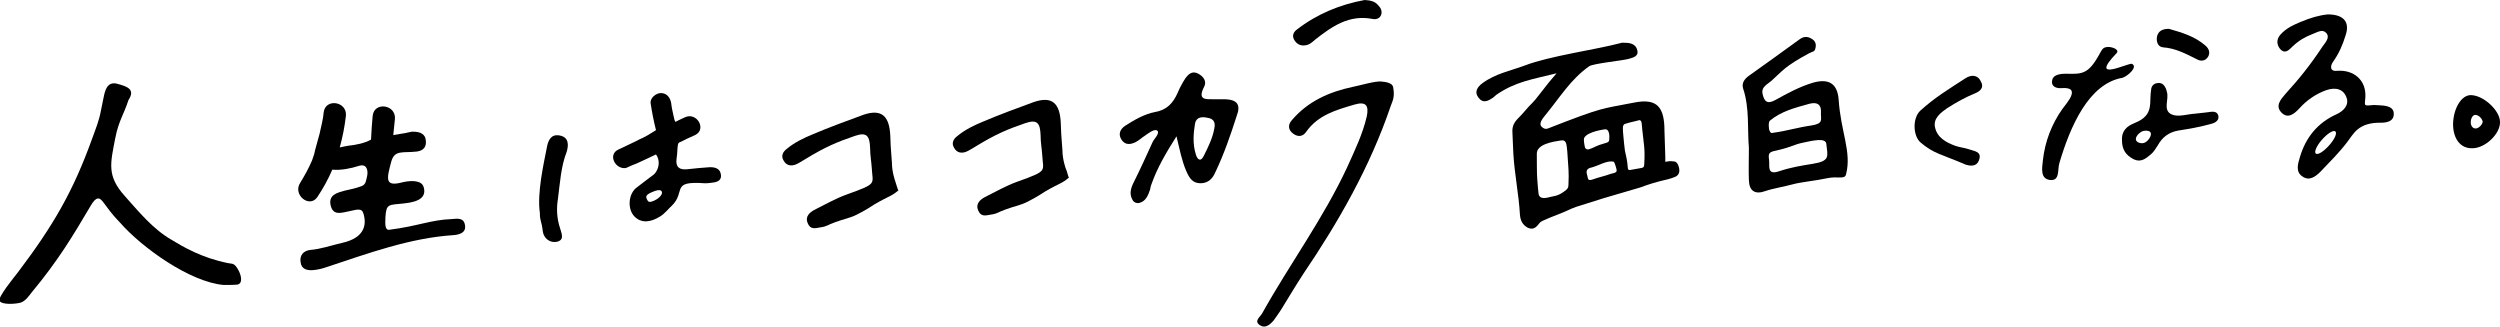 <?xml version="1.0" encoding="utf-8"?>
<!-- Generator: Adobe Illustrator 21.1.0, SVG Export Plug-In . SVG Version: 6.00 Build 0)  -->
<svg version="1.1" xmlns="http://www.w3.org/2000/svg" xmlns:xlink="http://www.w3.org/1999/xlink" x="0px" y="0px" viewBox="0 0 607.1 79.5" style="enable-background:new 0 0 607.1 79.5;" xml:space="preserve">
<g>
	<g>
		<path d="M407.7,40.6c-0.3-1.1-0.8-1.4-1.2-1.4c-0.7,0-0.5-0.2-2.1,0.1c0,0,0-0.8,0-1.3c-0.1-2.4-0.1-2.4-0.2-6.2
			c0-5.7-1.7-8-7.3-6.9c-8.1,1.6-7.2,0.9-21,6.3c-0.5,0.2-1,0.1-1.5-0.4c-0.6-0.5-0.3-1.4,0.6-2.5c4.1-5,6.3-8.9,10.9-12.2
			c1-0.7,8.3-1.4,9.6-1.8c0.9-0.3,2.5-0.5,2.1-2.1c-0.3-1.4-1.6-1.8-2.8-1.8c-0.5,0-1-0.1-1.4,0.1c-6.1,1.6-17.1,3.1-23.1,5.4
			c-3.5,1.3-7.2,2-10.3,4.3c-1.2,0.9-2.1,2.1-0.9,3.6c1.1,1.4,2.3,0.7,3.5-0.1c0.3-0.2,0.5-0.5,0.8-0.7c4.7-3.2,8.6-3.7,14.6-5.2
			c-2.4,2.8-1.3,1.5-3.9,4.8c-2.1,2.8-2.1,2.3-4.1,4.7c-1.6,1.9-3,2.4-2.7,5.4c0.1,1.4,0.1,3.2,0.2,4.6c0.3,5.1,1.3,9.7,1.6,14.8
			c0.1,1.4,0.6,2.5,1.9,3.2c1.5,0.7,2.2-0.3,3-1.3c0.5-0.5,4.6-2,5.3-2.3c4.5-2,2.5-1.1,6.1-2.3c2.1-0.7,6.1-1.9,7.2-2.2
			c5.8-1.7,5.8-1.7,5.8-1.7s2-0.8,4.7-1.5c1.3-0.3,2.7-0.6,3.8-1.1C407.7,42.5,408,41.7,407.7,40.6z M380.9,44.3
			c0,1.4-0.1,1.5-1.2,2.3c-1.4,1-2.3,1-3.1,1.2c-0.9,0.2-2.9,0.9-3-1c0,0-0.2-1.6-0.3-3.4c-0.1-1-0.1-5.2-0.1-6
			c-0.1-2.4,3.9-3,5.9-3.3c1.4-0.2,1.3,1.1,1.5,2.7C380.9,40.9,381,42.1,380.9,44.3z M384.9,35.8c-0.1-0.3-0.4-1.9-0.2-2.3
			c0.8-1.6,5.1-2.1,5.1-2.1c0.8-0.1,1.1,1.1,1,2.2c0,1.2-0.4,0.9-2.4,1.6c-1.1,0.4-1.6,0.8-2.7,1.1C385.5,36.3,385,36.2,384.9,35.8z
			 M391.2,42.2c-1.3,0.5-2.8,0.8-4.2,1.3c-1.6,0.6-1.3-0.1-1.6-1.1c-0.3-0.9,0-1.5,1-1.7c1.7-0.4,4-1.9,5.5-1.4
			c0.2,0.1,0.7,1.8,0.7,2.1C392.6,42,391.6,42.1,391.2,42.2z M399.3,39.7c-0.1,1.3,0,0.9-3,1.5c-0.2,0-0.3,0.1-0.6,0.1
			c-0.2,0-0.4-0.2-0.4-0.5c-0.1-1.8-0.5-3.2-0.7-4.2c-0.2-1.6-0.2-1.6-0.4-3.8c-0.1-1.3-0.3-2.5,0.4-2.7c1.5-0.5,2-0.5,3.4-0.9
			c0.8-0.2,0.7,1.3,0.8,2.2C399.2,35.2,399.5,36,399.3,39.7z"/>
		<path d="M446.5,24.2c-0.3-4-2.5-5.2-6.3-4.1c-3.3,1-6.2,2.6-9.1,4.2c-2,1.1-2.7,0.3-3.1-1.6c-0.3-1.5,1-2.1,2.2-3.1
			c2.8-2.5,3.1-3.4,9-6.6c1.1-0.6,1.5-0.3,1.7-1.5c0.2-0.9-0.2-1.7-1-2.1c-1.1-0.7-2.1-0.5-3.1,0.3c-4,2.9-8,5.8-12.1,8.7
			c-1.1,0.8-1.8,1.8-1.4,3.1c1.6,4.8,1,9.8,1.4,14.4c0,2.9-0.1,5.4,0,7.9c0.1,2.6,1.5,3.5,4,2.6c1.7-0.6,4.7-1.1,6.5-1.6
			c2.1-0.6,5.7-0.9,8.4-1.5c2.7-0.6,4.4,0.4,4.7-1C449.7,36.9,447,32,446.5,24.2z M429.8,29.3c2.8-2.3,6-3.1,9.6-4.1
			c1.9-0.5,2.9,0.2,2.8,2c-0.1,1.9,0.8,2.8-2.5,3.3c-2.9,0.4-5.9,1.3-8.8,1.7c-0.8,0.1-0.8,0.3-1.2-0.5
			C429.5,31.3,429.4,29.6,429.8,29.3z M440.1,39.8c-2.5,0.4-5.1,0.8-8.1,1.8c-3,1-2.2-1.3-2.4-2.8c-0.3-1.9,0.2-1.9,2.4-2.4
			c3-0.7,3.7-1.3,5.6-1.7c3.1-0.7,5.7-1.2,5.9,0.2C443.8,37.9,444.6,39.1,440.1,39.8z"/>
	</g>
	<path d="M578.3,25.6c-0.6,0-0.9-0.1-1.8-0.1c-2.5,0.2-2.3,0.4-2.1-1.8c0.3-4.3-2.9-6.8-6.8-6.5c-1.9,0.2-1.7-1.2-1.1-2.1
		c1.5-2.1,2.4-4.2,3.1-6.5c1.1-3.2-0.4-5.1-4.3-5.1c-2.1,0.2-4.2,0.8-6.8,1.9c-1.9,0.8-3.5,1.6-4.8,3.1c-1,1.2-0.8,2.6,0.2,3.6
		c1.1,1,2,0,2.8-0.8c1.6-1.5,3-2.3,4.8-3c1.7-0.7,2.5-1.2,3.4-0.3c1,1.1-0.2,2.3-0.9,3.3c-2.9,4.4-5.7,7.9-9,11.5
		c-1.2,1.4-2.5,2.9-1,4.5c1.6,1.7,3.2,0.3,4.4-1c1.8-2,4-3.5,6.5-4.4c2.3-0.8,4.3-0.3,5,2c0.5,1.6-0.7,3-2.4,3.8
		c-4.7,2.1-7.6,5.7-9,10.5c-0.5,1.6-1.1,3.6,0.7,4.7c1.6,1.1,3.1,0,4.3-1.2c2.2-2.3,4.6-4.7,6.5-7.2c1.5-1.9,2.6-4.8,8.2-4.7
		c1.3,0,3.2-0.3,3.1-2.2C581.3,26,579.7,25.7,578.3,25.6z M565.7,35.2c-1.3,1.5-2.8,2.5-3.3,2.1c-0.5-0.3,0.1-1.8,1.4-3.3
		s2.8-2.5,3.3-2.1C567.6,32.3,567,33.7,565.7,35.2z"/>
	<path d="M55.4,63.9c-6.5-1.3-11-4-13.8-5.7c-4.5-2.6-7.9-6.8-11.3-10.6c-4.4-4.9-3.5-7.9-2.3-14.1c0.8-4.1,2.1-5.8,3.2-9.2
		c1.7-2.6-0.2-3.3-2.9-4c-2-0.4-2.6,1.1-3,2.7c-0.3,1.3-0.5,2.6-0.8,3.9c-0.4,2.3-1.3,4.5-2.1,6.7c-4.6,12.8-9.4,21.1-18.1,32.6
		c-0.6,0.8-5,6.1-4.4,6.9c0.7,1,4,0.7,5.1,0.4c1.2-0.4,2-1.6,2.7-2.5c6.4-7.7,10-13.7,14.3-21c1.4-2.4,2.2-2.2,3.3-0.6
		c2.2,3,2.6,3.3,3.8,4.6c5.4,6.2,17.1,14.5,25.2,15.2c0.5,0,2.9,0,3.4-0.1c1.3-0.3,1-2.3-0.1-4C56.8,63.9,56.5,64.1,55.4,63.9z"/>
	<path d="M297.5,24.1c-0.8,0-1.7,0-2.6,0c-2,0-4.2,0.3-2.5-3c0.7-1.3-0.1-2.5-1.4-3.2c-1.5-0.8-2.4,0.1-3.2,1.2
		c-0.7,1.1-1.3,2.2-1.8,3.4c-1.1,2.5-2.6,4.2-5.5,4.7c-2.6,0.5-5,1.9-7.2,3.3c-1.4,0.9-1.8,2.2-0.9,3.5c0.9,1.3,2.2,1.1,3.4,0.5
		c0.8-0.4,1.5-1.1,2.3-1.6c0.6-0.4,2.2-1.7,2.9-1.2c0.8,0.6-0.8,2.1-1.1,2.8c-1.5,3.3-3,6.6-4.6,9.8c-0.7,1.4-1.1,2.8-0.3,4.2
		c0.3,0.6,0.9,0.9,1.6,0.8c1.7-0.4,2.2-1.9,2.7-3.3c0.1-0.4,0.1-0.8,0.3-1.2c1.4-4,3.5-7.6,6.1-11.7c0.8,3.3,1.3,6,2.4,8.5
		c0.7,1.6,1.5,2.9,3.4,2.9c1.8,0,2.9-1,3.6-2.6c2.1-4.4,3.7-9,5.2-13.7C301.4,25.4,300.4,24.2,297.5,24.1z M294.9,31.1
		c-0.4,2.4-1.5,4.6-2.6,6.8c-0.8,1.6-1.6,0.7-1.9-0.4c-0.8-2.5-0.6-5.1-0.2-7.5c0.3-1.6,1.7-1.7,3-1.4
		C294.7,28.8,295.2,29.7,294.9,31.1z"/>
	<path d="M338.3,21.1c-0.2-0.9-1.6-1.2-2.8-1.3c-1.4-0.2-5.4,1-7,1.3c-5.7,1.2-10.9,3.5-14.8,8.1c-1,1.1-0.9,2.4,0.4,3.3
		c1.1,0.8,2.3,0.7,3.1-0.5c2.9-4.1,7.3-5.3,11.7-6.6c2.7-0.8,3.6,0.1,3,2.9c-1,4.3-2.9,8.2-4.7,12.2c-5.8,12.5-14,23.6-20.7,35.6
		c-0.5,0.9-2.1,1.9-0.5,2.9c1.2,0.8,2.4-0.1,3.3-1.2c0.6-0.8,1.2-1.7,1.8-2.6c1.8-2.9,3.5-5.8,5.4-8.7c8.6-12.7,16.2-26,21.2-40.7
		C338.1,24.6,338.8,23.7,338.3,21.1z"/>
	<path d="M258.8,40.9c0,0-0.8-2.2-0.8-4.4c-0.1-2-0.3-3-0.4-6.6c-0.2-4.7-2-6.7-6.6-5.1c-4.1,1.5-8.2,3-12.2,4.7
		c-2.2,0.9-4.5,2-6.4,3.6c-0.9,0.7-1.4,1.7-0.7,2.8c0.6,1.1,1.6,1.4,2.8,1c0.8-0.3,1.5-0.8,2.2-1.2c5.4-3.3,8-4.3,12.3-5.8
		c2.9-1,3.6,0,3.7,3c0,1.7,0.3,3.2,0.4,4.8c0.2,4,1.5,3.7-6,6.4c-2.8,1-5.4,2.5-8,3.8c-1.1,0.6-2.2,1.6-1.6,3.1
		c0.7,1.8,1.9,1.3,3.2,1.1c1.5-0.2,1.7-0.6,3.4-1.2c2.4-0.9,3.7-1,5.6-2c2.7-1.4,2.6-1.5,4.1-2.4c3.4-2,4.1-1.9,5.8-3.4
		C259.4,43.1,259.2,41.7,258.8,40.9z"/>
	<path d="M217.4,44c0,0-0.8-2.2-0.8-4.4c-0.1-2-0.3-3-0.4-6.6c-0.2-4.7-2-6.7-6.6-5.1c-4.1,1.5-8.2,3-12.2,4.7
		c-2.2,0.9-4.5,2-6.4,3.6c-0.9,0.7-1.4,1.7-0.7,2.8c0.6,1.1,1.6,1.4,2.8,1c0.8-0.3,1.5-0.8,2.2-1.2c5.4-3.3,8-4.3,12.3-5.8
		c2.9-1,3.6,0,3.7,3c0,1.7,0.3,3.2,0.4,4.8c0.2,4,1.5,3.7-6,6.4c-2.8,1-5.4,2.5-8,3.8c-1.1,0.6-2.2,1.6-1.6,3.1
		c0.7,1.8,1.9,1.3,3.2,1.1c1.5-0.2,1.7-0.6,3.4-1.2c2.4-0.9,3.7-1,5.6-2c2.7-1.4,2.6-1.5,4.1-2.4c3.4-2,4.1-1.9,5.8-3.4
		C218,46.2,217.7,44.8,217.4,44z"/>
	<path d="M517.7,15.5c-0.8-0.3-10.7,4.7-3.7-2.6c0.6-0.6-0.4-1.1-0.4-1.1c-0.6-0.3-1.2-0.4-1.7-0.4c-1.1,0.1-1.3,0.3-2.1,1.8
		c-2.7,4.9-4.2,4.8-8.2,4.7c-1.1,0-2.9,0.2-3.2,1.4c-0.5,1.8,1.1,2.2,2.2,2.1c5.1-0.4,1.1,3.8,0.2,5.1c-2.6,3.7-4.2,7.9-4.7,12.4
		c-0.2,1.9-0.7,4.5,1.7,4.8c2.5,0.3,1.8-2.5,2.3-4.1c2.6-8.8,7.1-19.3,15.3-20.7C516.7,18.5,519.3,16.2,517.7,15.5z"/>
	<path d="M535.8,27.3c-0.9,0.1-1.8,0.2-2.7,0.3c-1.9,0.1-4.1,0.9-5.7,0.2c-2.3-1-0.6-3.7-1.2-5.5c-0.1-0.4-0.2-0.8-0.4-1.1
		c-0.4-0.8-1.1-1.2-2-1c-0.8,0.1-1.3,0.7-1.4,1.4c-0.1,0.8-0.2,1.6-0.2,2.4c0,3-0.6,4.6-4.1,6c-1.4,0.6-2.9,1.6-2.8,4
		c0,2.3,0.9,3.7,2.9,4.7c1.7,0.8,2.9-0.2,4.1-1.2c0.7-0.6,1.2-1.4,1.7-2.2c1.1-2,2.7-3.2,5-3.6c2.5-0.4,5-0.8,7.5-1.5
		c1-0.2,2.5-0.7,2.2-2.1C538.3,26.7,536.9,27.2,535.8,27.3z M520.9,34.6c-0.7,0.4-2,0.1-2.2-0.6s0.6-1.6,1.3-2
		c0.7-0.4,2.1-0.4,2.3,0.3S521.7,34.2,520.9,34.6z"/>
	<path d="M477.3,19c-4,2.6-7.5,4.7-11,7.9c-1.9,1.8-1.8,6.2,0.2,7.8c3.3,2.7,4.6,2.6,10.9,5.3c1.7,0.5,2.9,0.2,3.3-1.5
		c0.4-1.7-1.3-1.8-2.4-2.2c-1.1-0.4-2.4-0.5-3.5-0.9c-2.2-0.8-4.4-2-4.9-4.5c-0.5-2.2,1.5-3.6,2.9-4.6c2.3-1.5,4.8-2.8,6.5-3.5
		c1.3-0.5,2.6-1.3,1.8-2.9C480.3,18.1,478.7,18.1,477.3,19z"/>
	<path d="M600.1,23.1c-2.3-0.1-4.3,3.1-4.4,7c0,3.6,1.8,6,4.7,5.9c3.1,0,6.8-3.5,6.7-6.4C607.1,26.9,603.2,23.2,600.1,23.1z
		 M601.2,31.2c-0.7,0-1.2-0.6-1.2-1.5c0-1,0.5-1.8,1.1-1.8c0.8,0,1.7,0.9,1.8,1.7C602.8,30.3,601.9,31.2,601.2,31.2z"/>
	<path d="M135.9,32.9c-2.1-0.4-2.8,1.2-3.1,2.9c-0.8,4.1-2.4,11.1-1.7,15.9c0,2.1,0.4,1.8,0.7,4.4c0.2,1.8,1.8,3,3.5,2.6
		c1.9-0.5,1-2.1,0.7-3.3c-0.8-2.4-0.9-4.8-0.5-7.2c0.5-3.8,0.7-7.7,2.1-11.3C138.1,35.3,138.2,33.3,135.9,32.9z"/>
	<path d="M331.4,0c-6,1.1-11.6,3.4-16.5,7.2c-0.8,0.6-1.2,1.5-0.6,2.5c0.6,1,1.5,1.5,2.7,1.3c1-0.1,1.7-0.8,2.4-1.4
		c4.1-3.2,8.2-6.1,13.9-5c0.8,0.2,1.8-0.1,2.1-1c0.3-0.9-0.1-1.7-0.7-2.3C333.8,0.2,332.6,0.1,331.4,0z"/>
	<path d="M525.3,11.5c3,0.2,5.6,1.6,8.2,2.9c0.9,0.5,2,0.5,2.7-0.6c0.6-1,0.2-2-0.6-2.7c-2.6-2.3-5.8-3.2-8.9-4.1
		c-1.5,0-2.6,0.5-2.9,1.9C523.6,10.1,524,11.4,525.3,11.5z"/>
	<path d="M172.4,40.6c-1.8,0.1-3.6,0.3-5.5,0.5c-1.9,0.2-2.9-0.5-2.6-2.6c0.1-0.7,0.2-1.5,0.2-2.2c0.1-0.8,0-1.7,0.7-1.8
		c1.2-0.6,2.4-1.2,3.6-1.7c2.9-1.4,0.4-5.7-2.5-4.3c-0.7,0.3-1.7,0.8-2.3,1.1c-0.2-0.4-0.2-0.4-0.4-1.3c-0.2-1-0.5-2.1-0.6-3.2
		c-0.2-1.3-1-2.5-2.5-2.5c-1.2,0-2.7,1.2-2.5,2.5c0.3,2,0.8,4.6,1.3,6.5c-3.4,2.2-3.3,1.8-5.1,2.8c-1.3,0.6-2.7,1.3-4,1.9
		c-2.7,1.2-0.8,4.9,1.8,4.5c2.2-1,0.7-0.3,2.6-1.1c1.6-0.7,3.2-1.5,4.7-2.2c0.9,1.2,0.9,3-0.1,4.4c-0.3,0.5-0.9,0.8-1.4,1.2
		c-1.1,0.9-2.3,1.7-3.4,2.6c-1.9,1.7-2,5.2-0.3,6.9c1.6,1.6,3.8,1.5,6.3-0.1c1-0.6,2.2-2.1,2.7-2.5c3.6-3.5-0.4-6.1,8-5.5
		c0.5,0,1,0,1.5-0.1c1.1-0.1,2.5-0.3,2.5-1.7C175,40.9,173.7,40.6,172.4,40.6z M158.9,48.7c-1.3,0.6-1.5,0.3-1.8-0.3
		c-0.3-0.6-0.3-1,0.9-1.6c1.3-0.6,2.4-0.9,2.7-0.3C161,47.1,160.2,48.1,158.9,48.7z"/>
	<path d="M75.8,38.9c-0.8,1.9-1.8,3.7-2.9,5.5c-1.9,2.9,2.3,6.3,4.2,3.4c1.4-2.1,2.6-4.3,3.6-6.6c2.1,0.2,4.5-0.3,6.4-0.9
		c1.8-0.6,2.3,0.8,2.1,2.2c-0.3,1.3-0.3,2.3-1.4,2.7c-1.3,0.5-2.7,0.8-4.1,1.1c-1.8,0.5-4,1-3.4,3.6c0.6,2.5,2.5,1.8,4.5,1.4
		c1.9-0.4,3.1-0.9,3.5,0.7c0.6,2.1,0.7,5.7-5.3,7c-2.6,0.6-5.1,1.5-7.7,1.7c-1.6,0.2-2.6,1.3-2.3,3c0.2,1.7,1.6,2,3,1.9
		c1.2-0.1,2.4-0.4,3.5-0.8c10-3.3,20-7,30.6-7.7c1.3-0.1,3.2-0.5,2.8-2.5c-0.3-1.8-1.9-1.5-3.2-1.4c-5.2,0.2-8.1,1.7-15.2,2.6
		c-1,0.1-1-1.3-0.9-3.1c0.2-3.3,0.8-2.9,4.5-3.3c4-0.4,5.4-1.7,4.8-3.9c-0.5-2-3.7-1.6-5.3-1.2c-4.2,1.1-3.7-0.9-2.6-5
		c0.8-3,2.8-2.1,6.2-2.5c1.6-0.2,2.4-1.1,2.2-2.7c-0.1-1.5-1.3-2-2.5-2.1c-1.7-0.1,0,0-5.4,0.8c0.1-0.9,0.3-2.9,0.4-3.9
		c0.3-3.5-5-4.3-5.4-0.8c-0.2,2.3-0.3,3.5-0.4,5.8c-1.6,0.9-3.7,1.3-5.6,1.5c-0.7,0.1-1.4,0.3-2,0.4c0.7-2.5,1.2-5.1,1.5-7.7
		c0.3-3.5-5-4.3-5.4-0.8c-0.1,1.6-0.7,3.7-1,5.2c-0.4,1.6-1.1,3.8-1.3,4.9"/>
</g>
</svg>